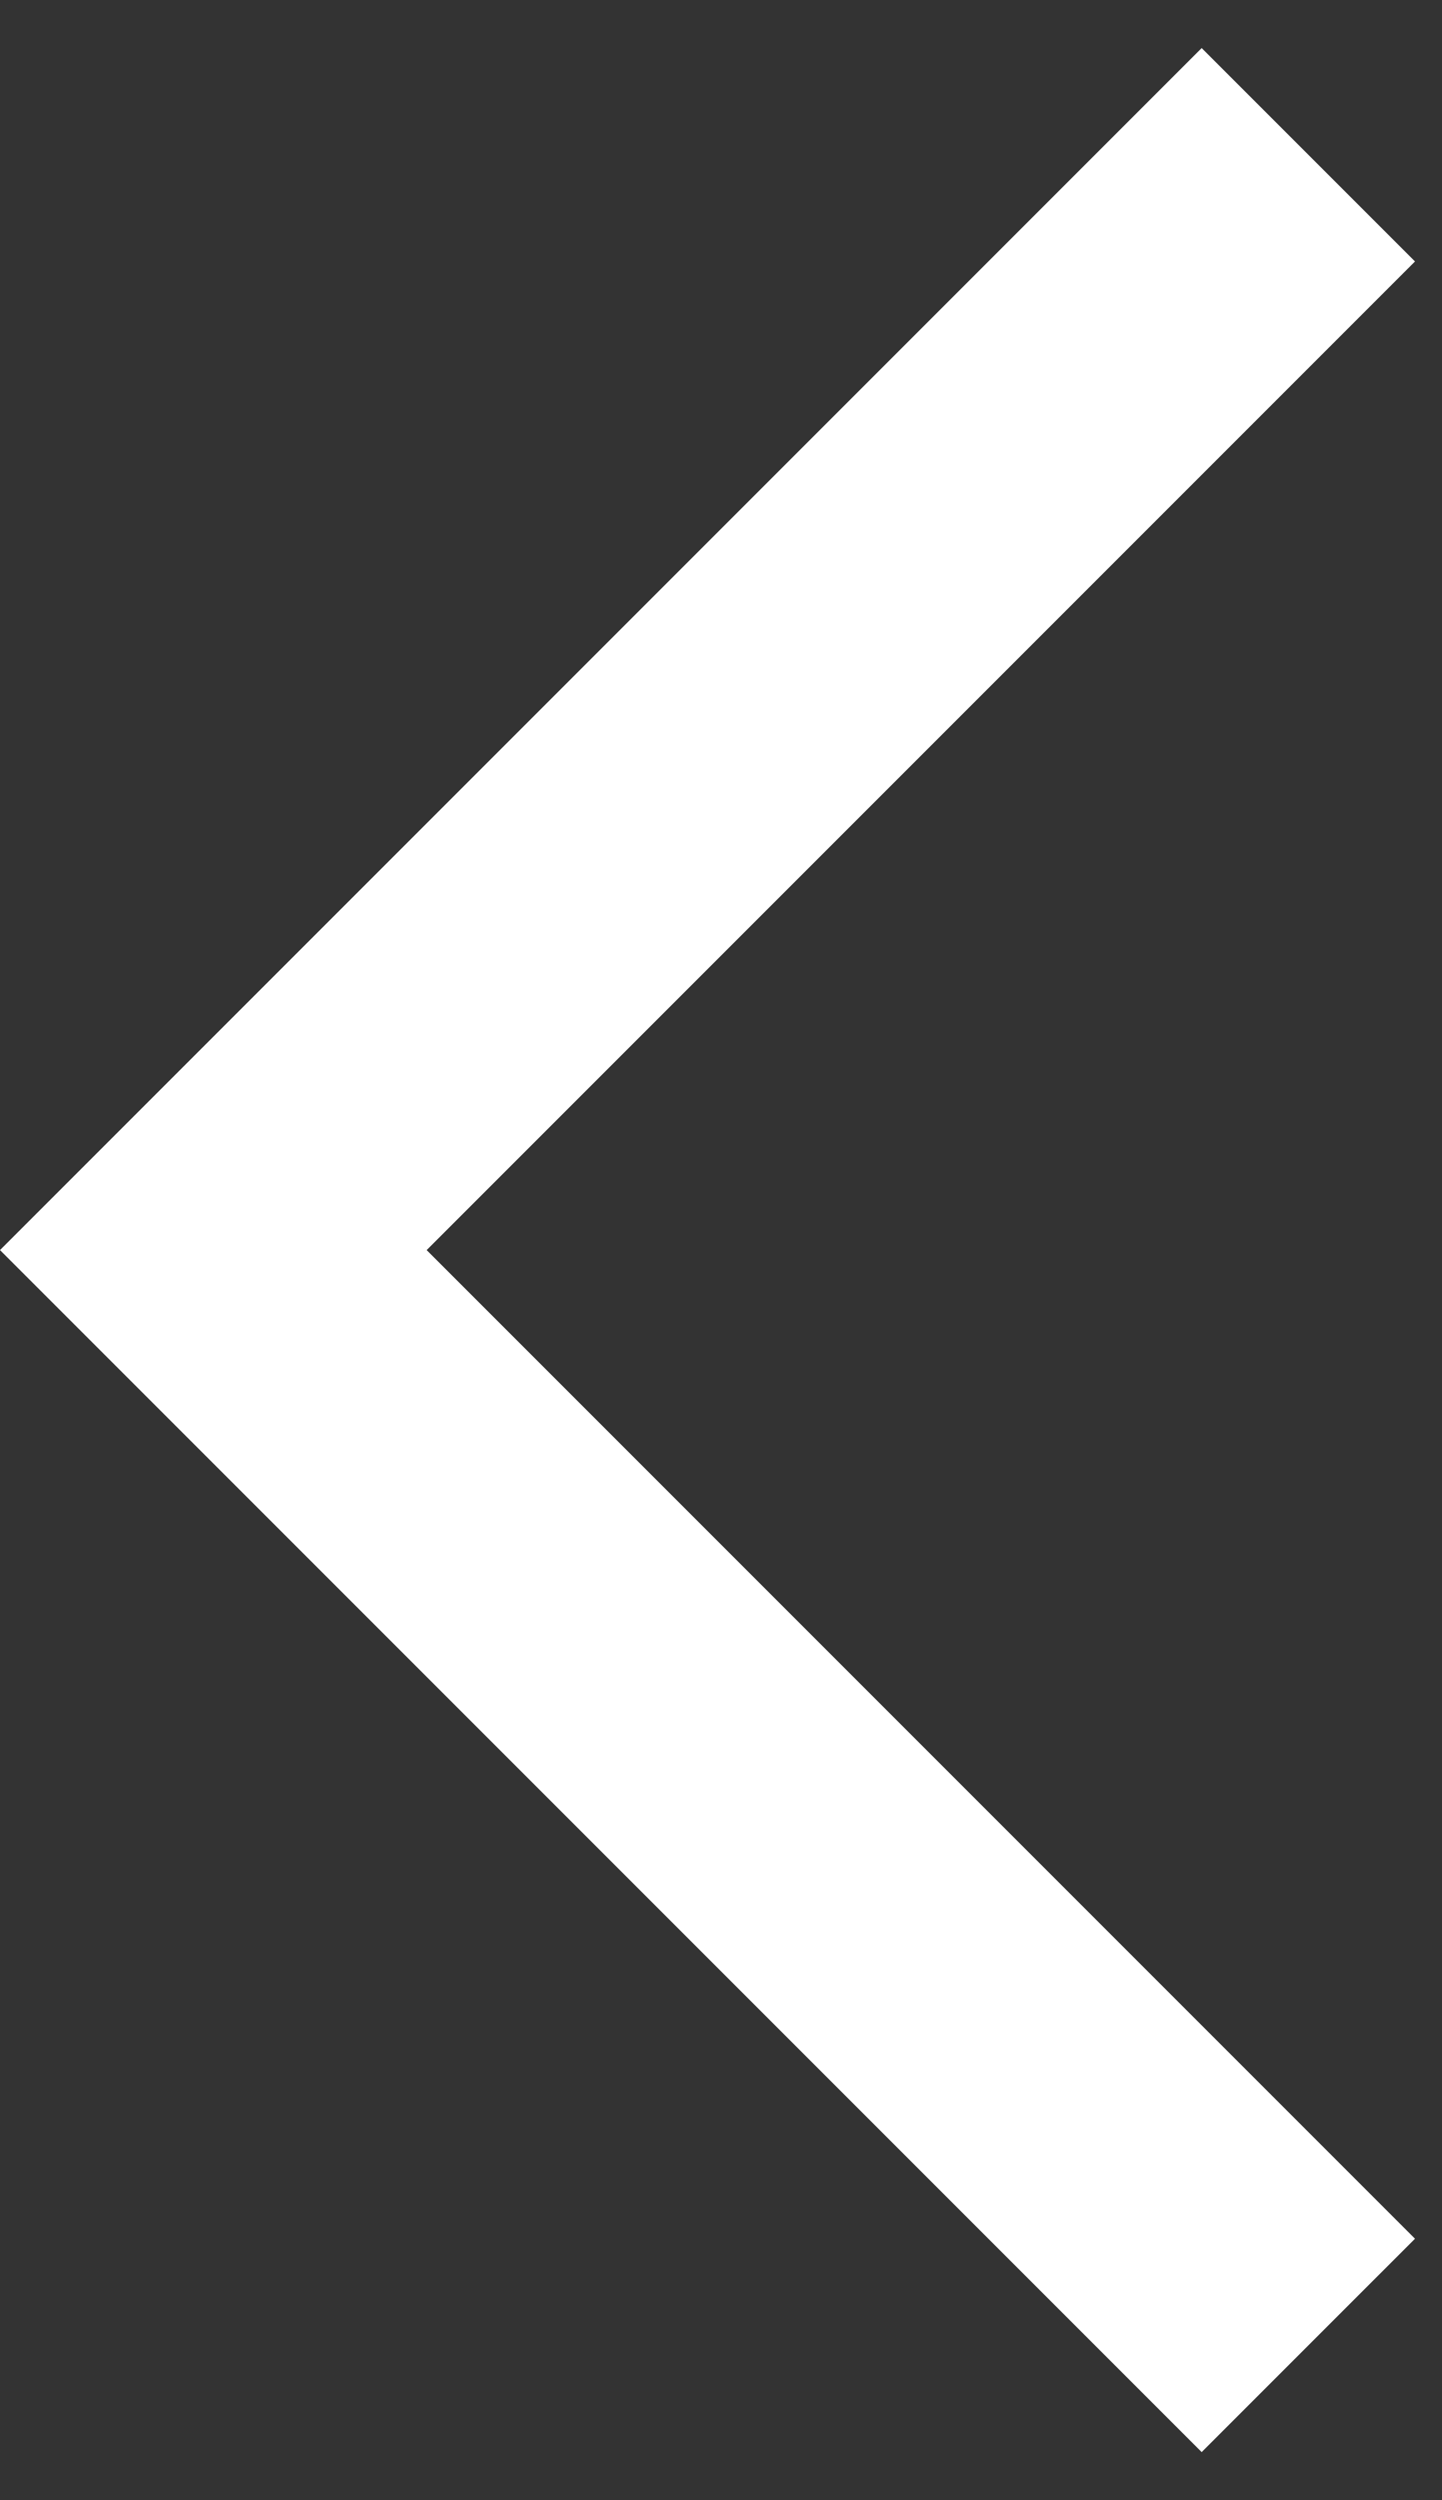 <svg width="15" height="26" viewBox="0 0 15 26" fill="none" xmlns="http://www.w3.org/2000/svg">
<rect x="0" y="0" width="15" height="26" fill="#333333" stroke="none"/>
<path d="M12.5 25.5L0 13L12.5 0.5L14.719 2.719L4.438 13L14.719 23.281L12.5 25.5Z" fill="white"/>
</svg>
